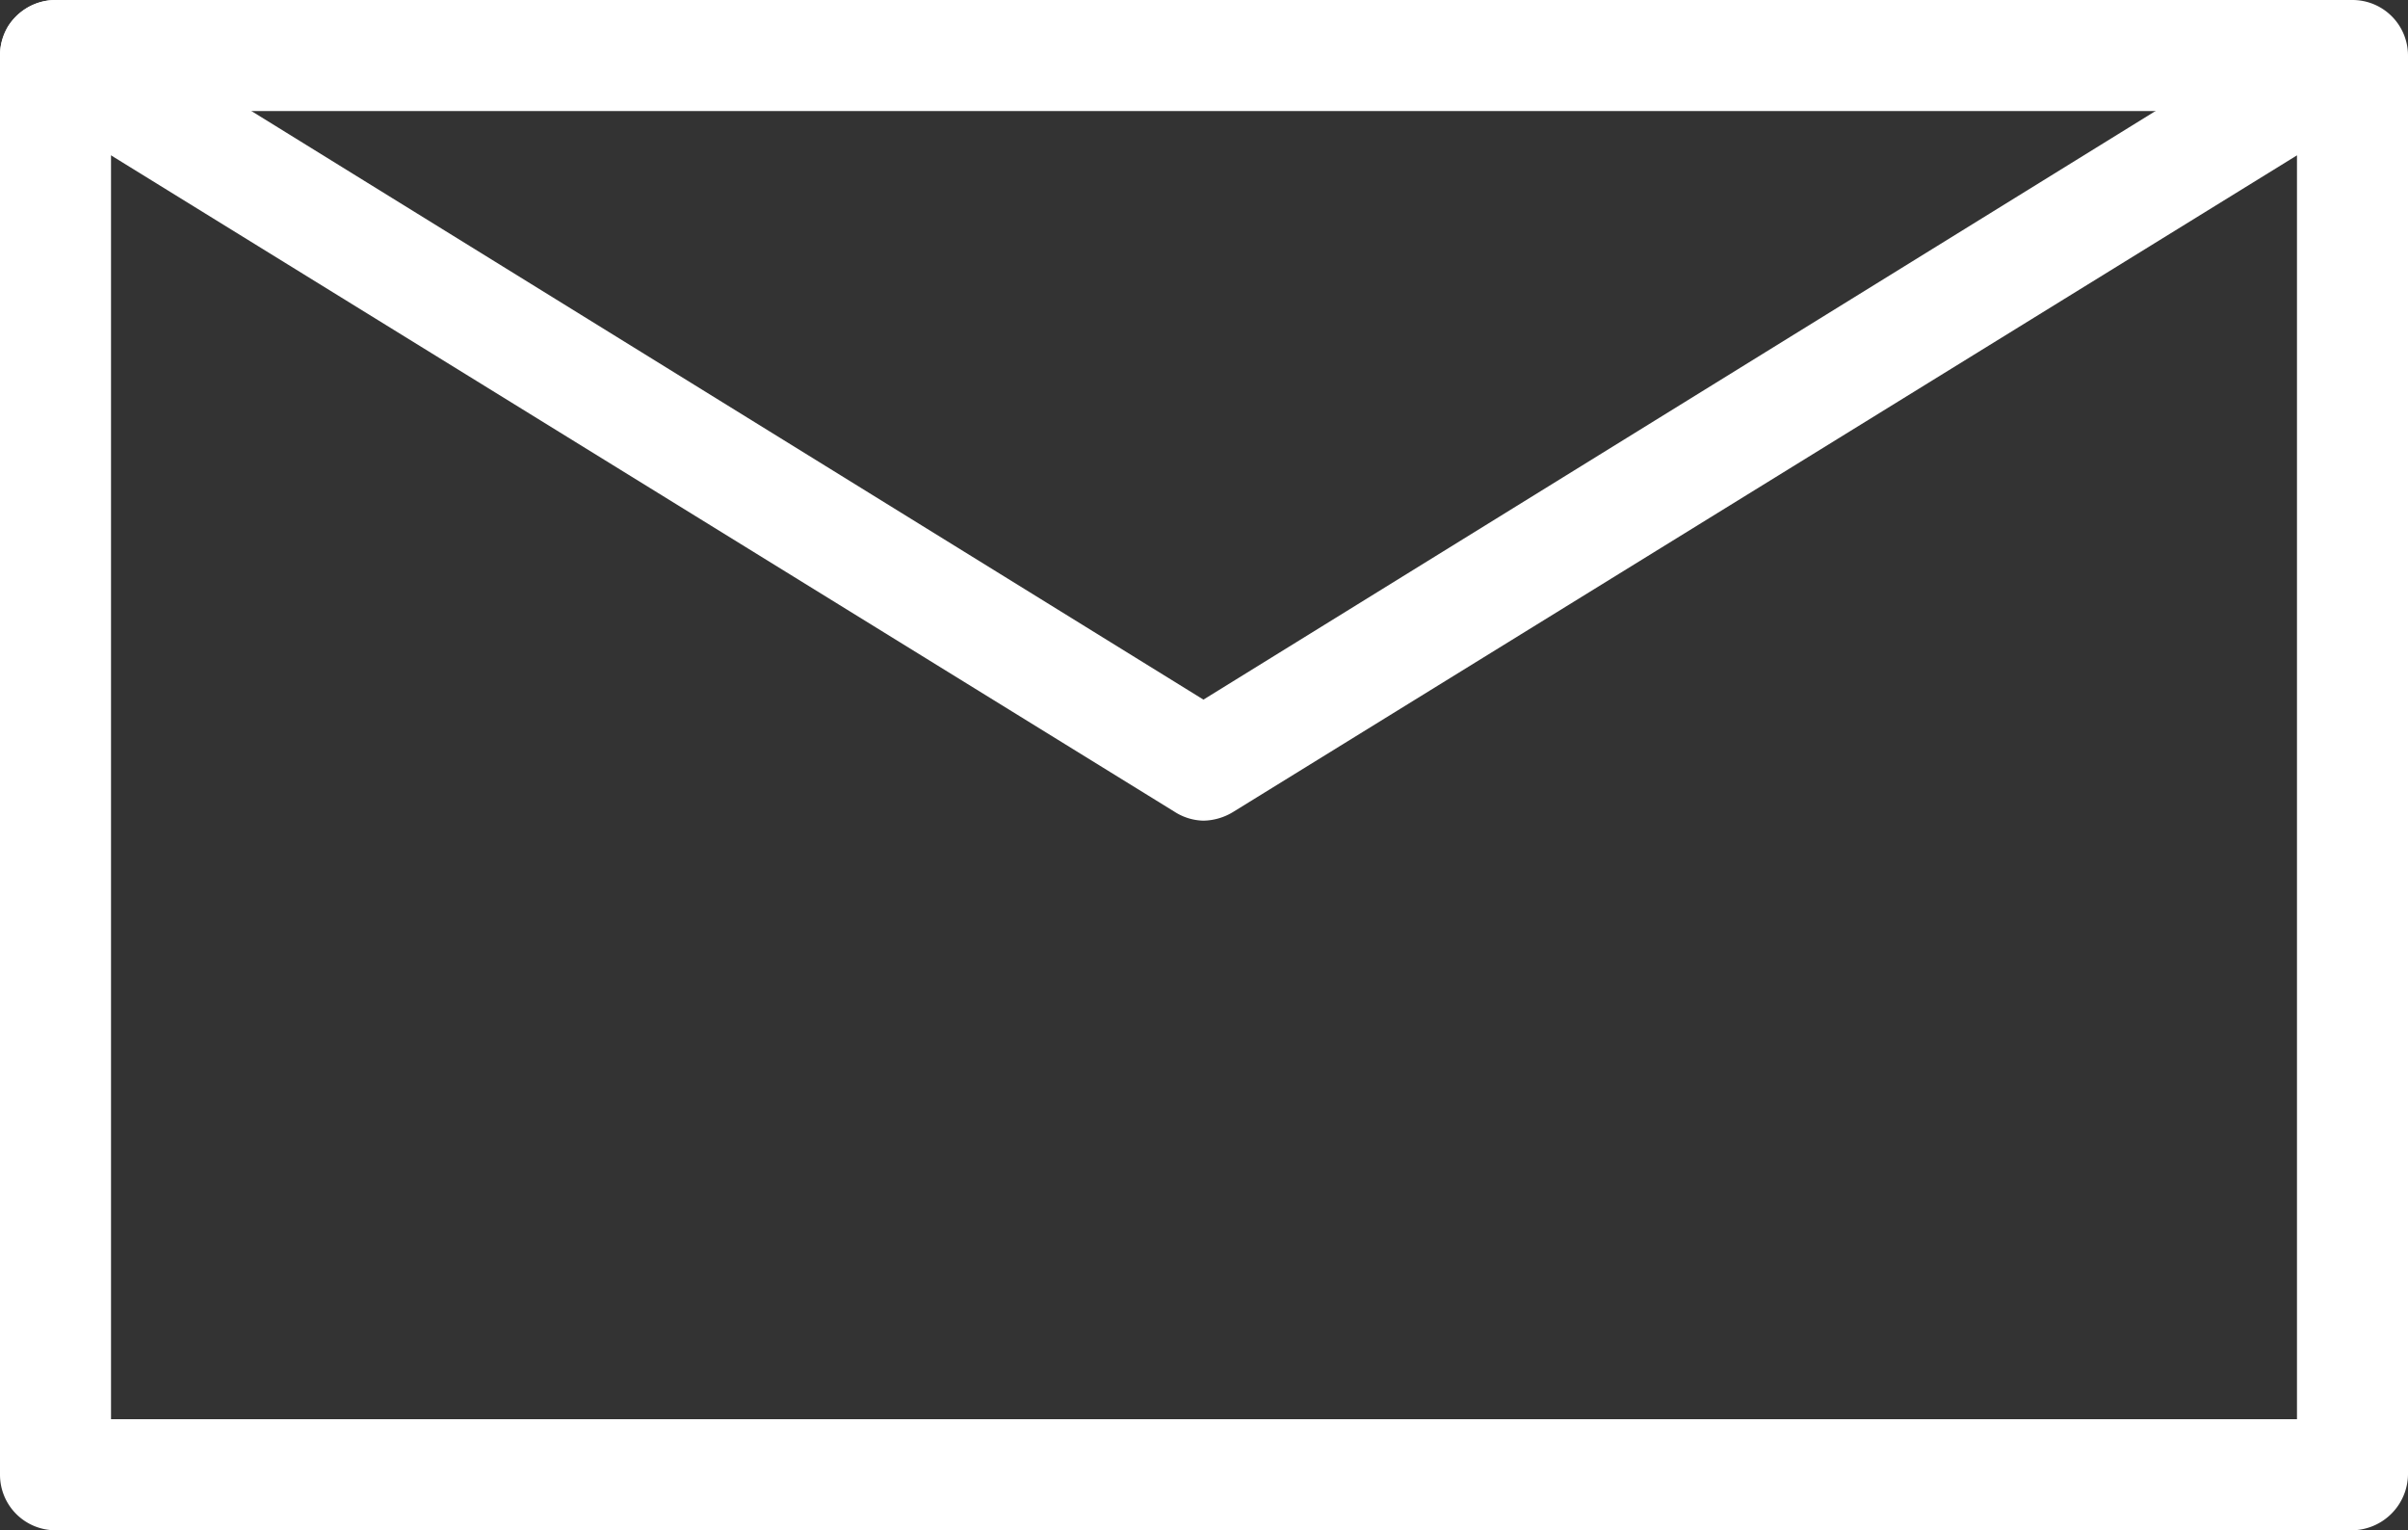 <svg xmlns="http://www.w3.org/2000/svg" viewBox="0 0 21.69 13.78"><rect x="0" y="0" width="21.69" height="13.78" fill="#333333" stroke="none"/><defs><style>.cls-1{fill:#fff}</style></defs><g id="Слой_2" data-name="Слой 2"><g id="Layer_1" data-name="Layer 1"><path class="cls-1" d="M21.19 13.78H.5a.5.5 0 01-.5-.5V.5A.5.5 0 01.5 0h20.69a.5.5 0 01.5.5v12.78a.51.51 0 01-.5.5zM1 12.78h19.69V1H1z"/><path class="cls-1" d="M10.84 7.39a.5.5 0 01-.26-.08L.24.93A.51.51 0 01.07.24.51.51 0 01.76.07L10.84 6.3 20.92.07a.51.51 0 01.53.86L11.11 7.31a.53.53 0 01-.27.08z"/></g></g></svg>